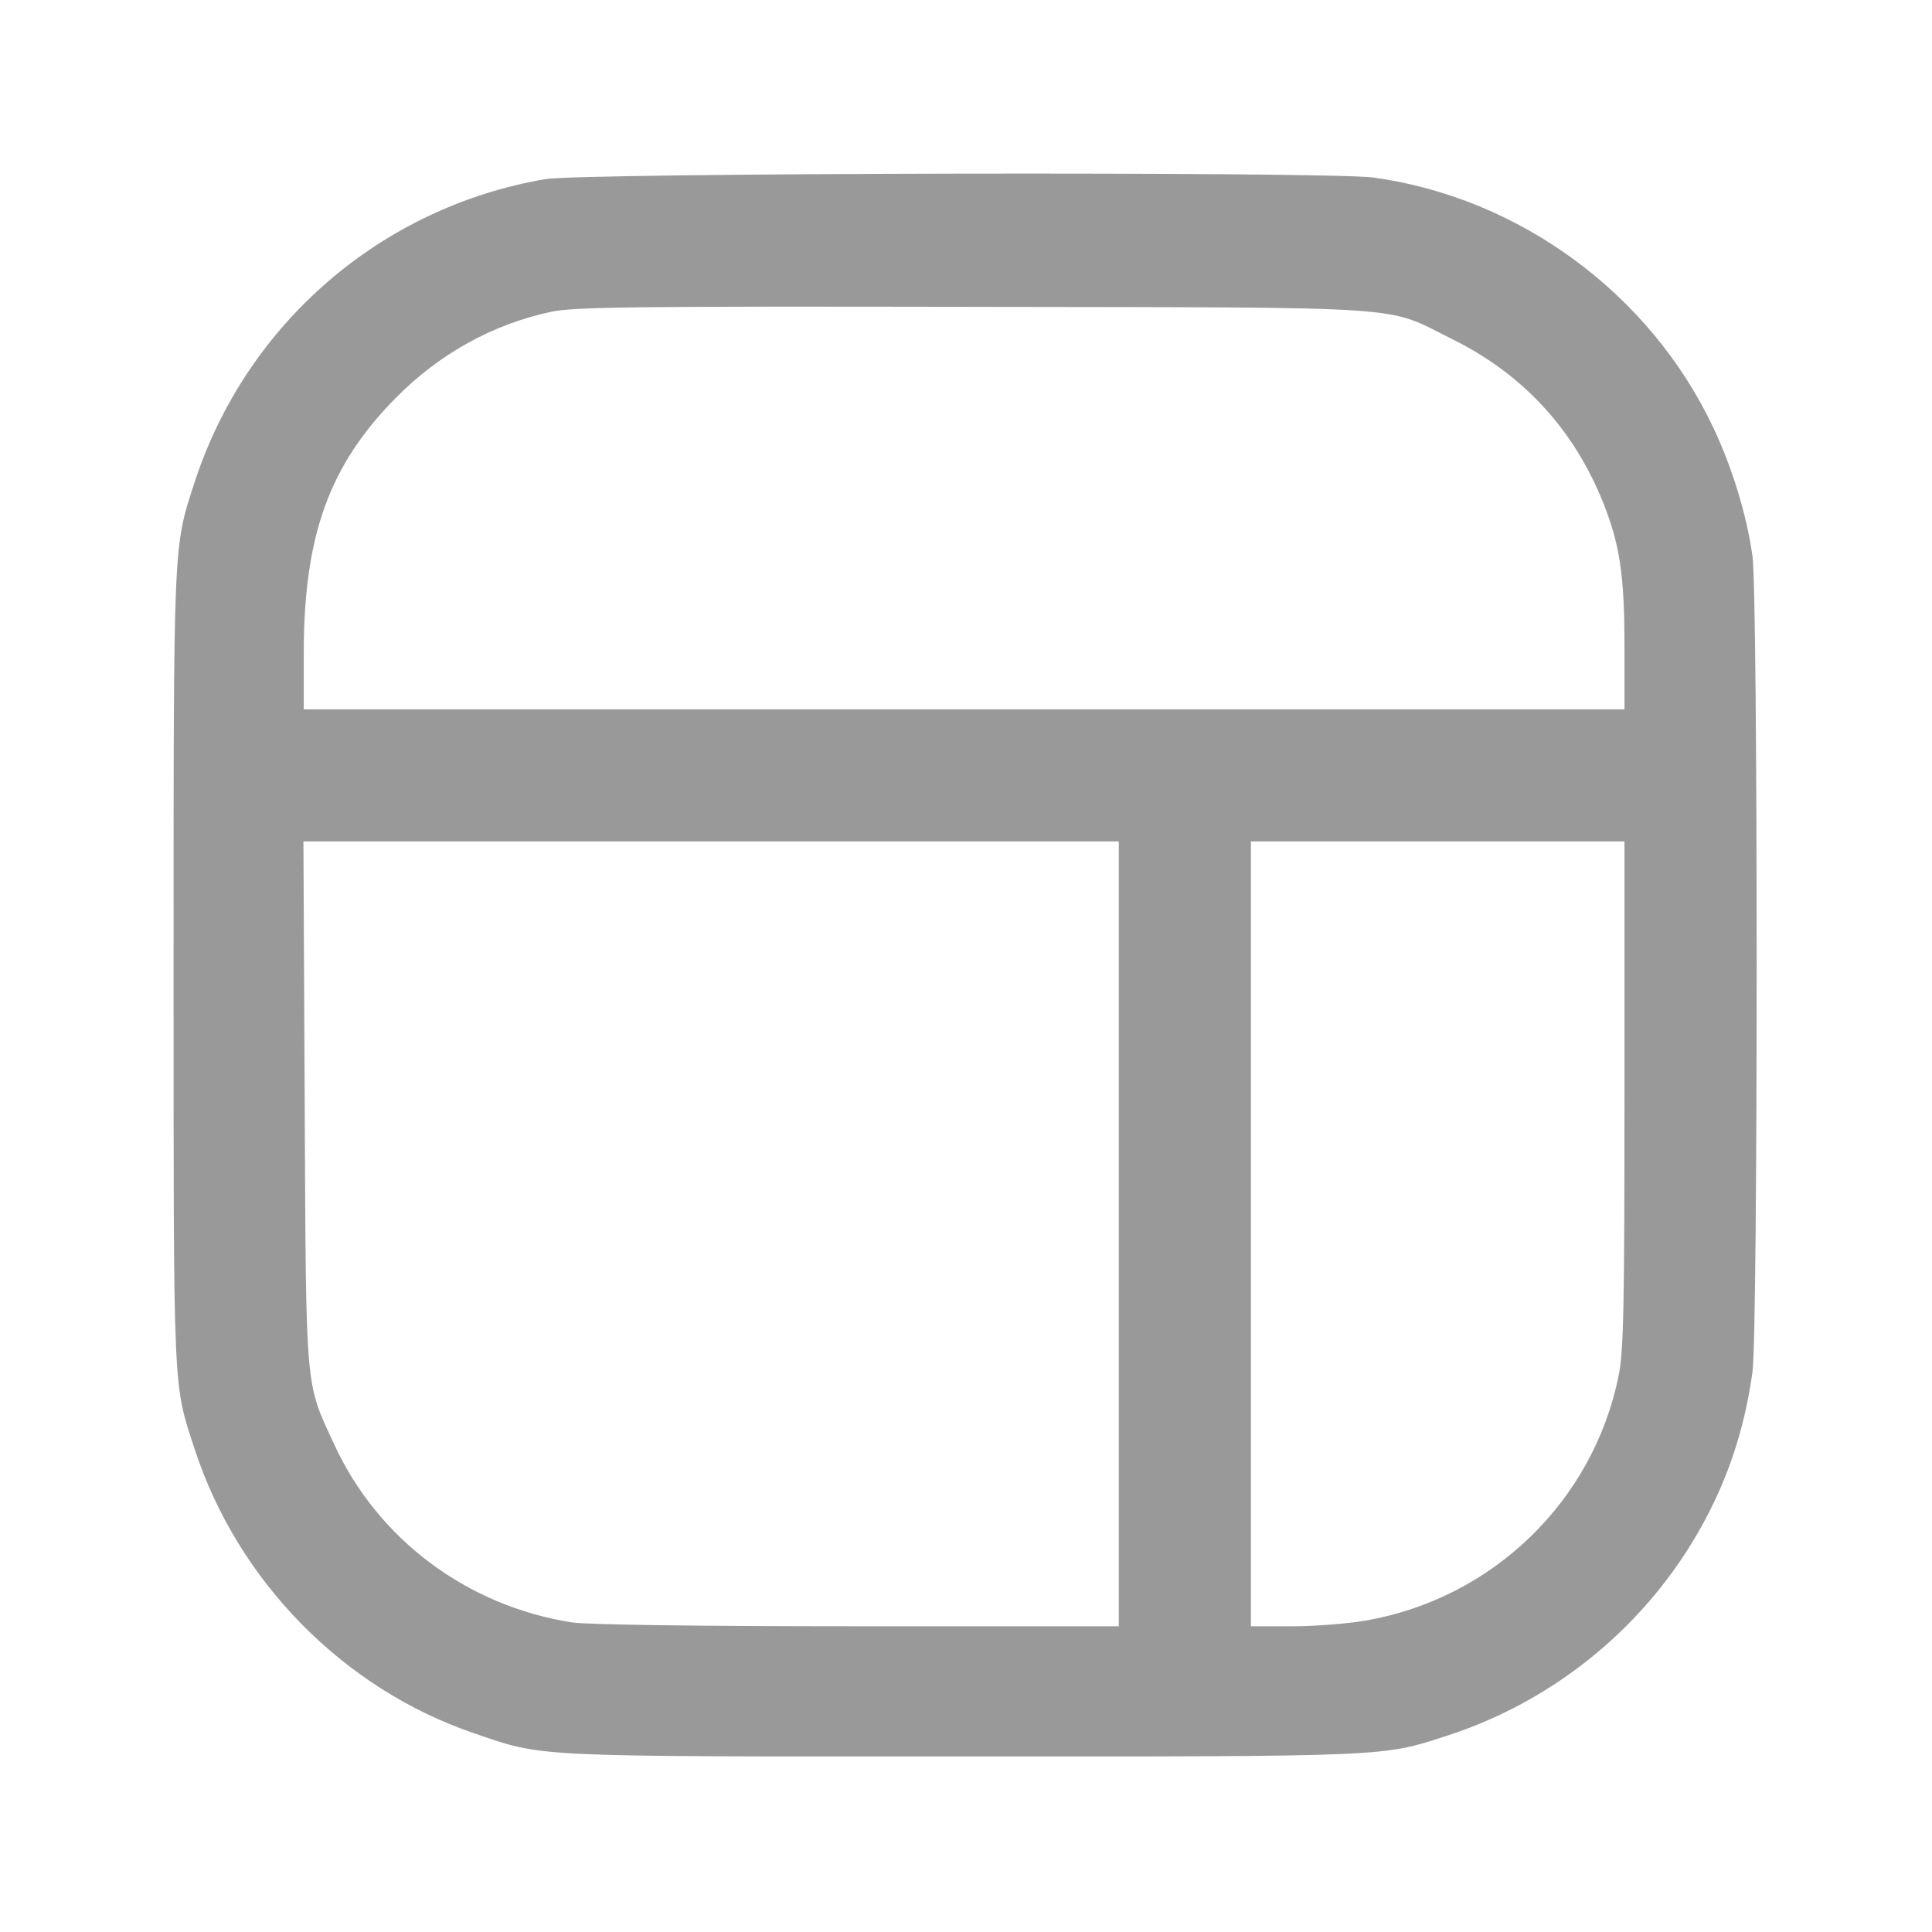 <svg width="20" height="20" viewBox="0 0 512 512" fill="none" xmlns="http://www.w3.org/2000/svg">
<path fill-rule="evenodd" clip-rule="evenodd" d="M364.067 47.058C402.77 52.442 437.252 77.818 454.01 113.252C459.095 124.004 462.913 136.526 464.429 147.42C465.902 158.012 465.906 352.931 464.433 363.519C462.849 374.909 459.983 385.192 455.667 394.972C442.107 425.701 415.739 449.481 383.64 459.929C366.235 465.595 368.759 465.486 255.001 465.486C139.506 465.486 144.342 465.718 125.501 459.286C91.002 447.509 63.017 419.021 51.589 384.047C45.814 366.371 46.001 370.648 46.001 256.486C46.001 142.728 45.892 145.252 51.558 127.847C65.241 85.809 100.983 54.9 144.501 47.471C154.369 45.787 352.249 45.415 364.067 47.058ZM146.001 82.635C130.511 85.972 116.463 93.756 104.961 105.375C87.234 123.282 80.501 141.93 80.501 173.117V187.986H255.501H430.501V171.051C430.501 152.497 429.268 144.245 424.846 133.191C417.085 113.792 403.624 99.183 385.001 89.95C366.633 80.842 376.769 81.531 258.001 81.316C167.68 81.153 152.022 81.337 146.001 82.635ZM80.748 292.236C81.125 369.791 80.794 365.993 88.666 382.984C100.251 407.988 123.779 425.572 151.501 429.945C155.479 430.573 184.867 430.974 227.251 430.978L296.501 430.986V326.986V222.986H188.456H80.412L80.748 292.236ZM331.501 326.986V430.986H342.37C348.348 430.986 357.16 430.302 361.953 429.466C395.525 423.612 422.102 397.938 428.917 364.778C430.27 358.194 430.501 347.293 430.501 290.028V222.986H381.001H331.501V326.986Z" fill="#999999"/>
</svg>
